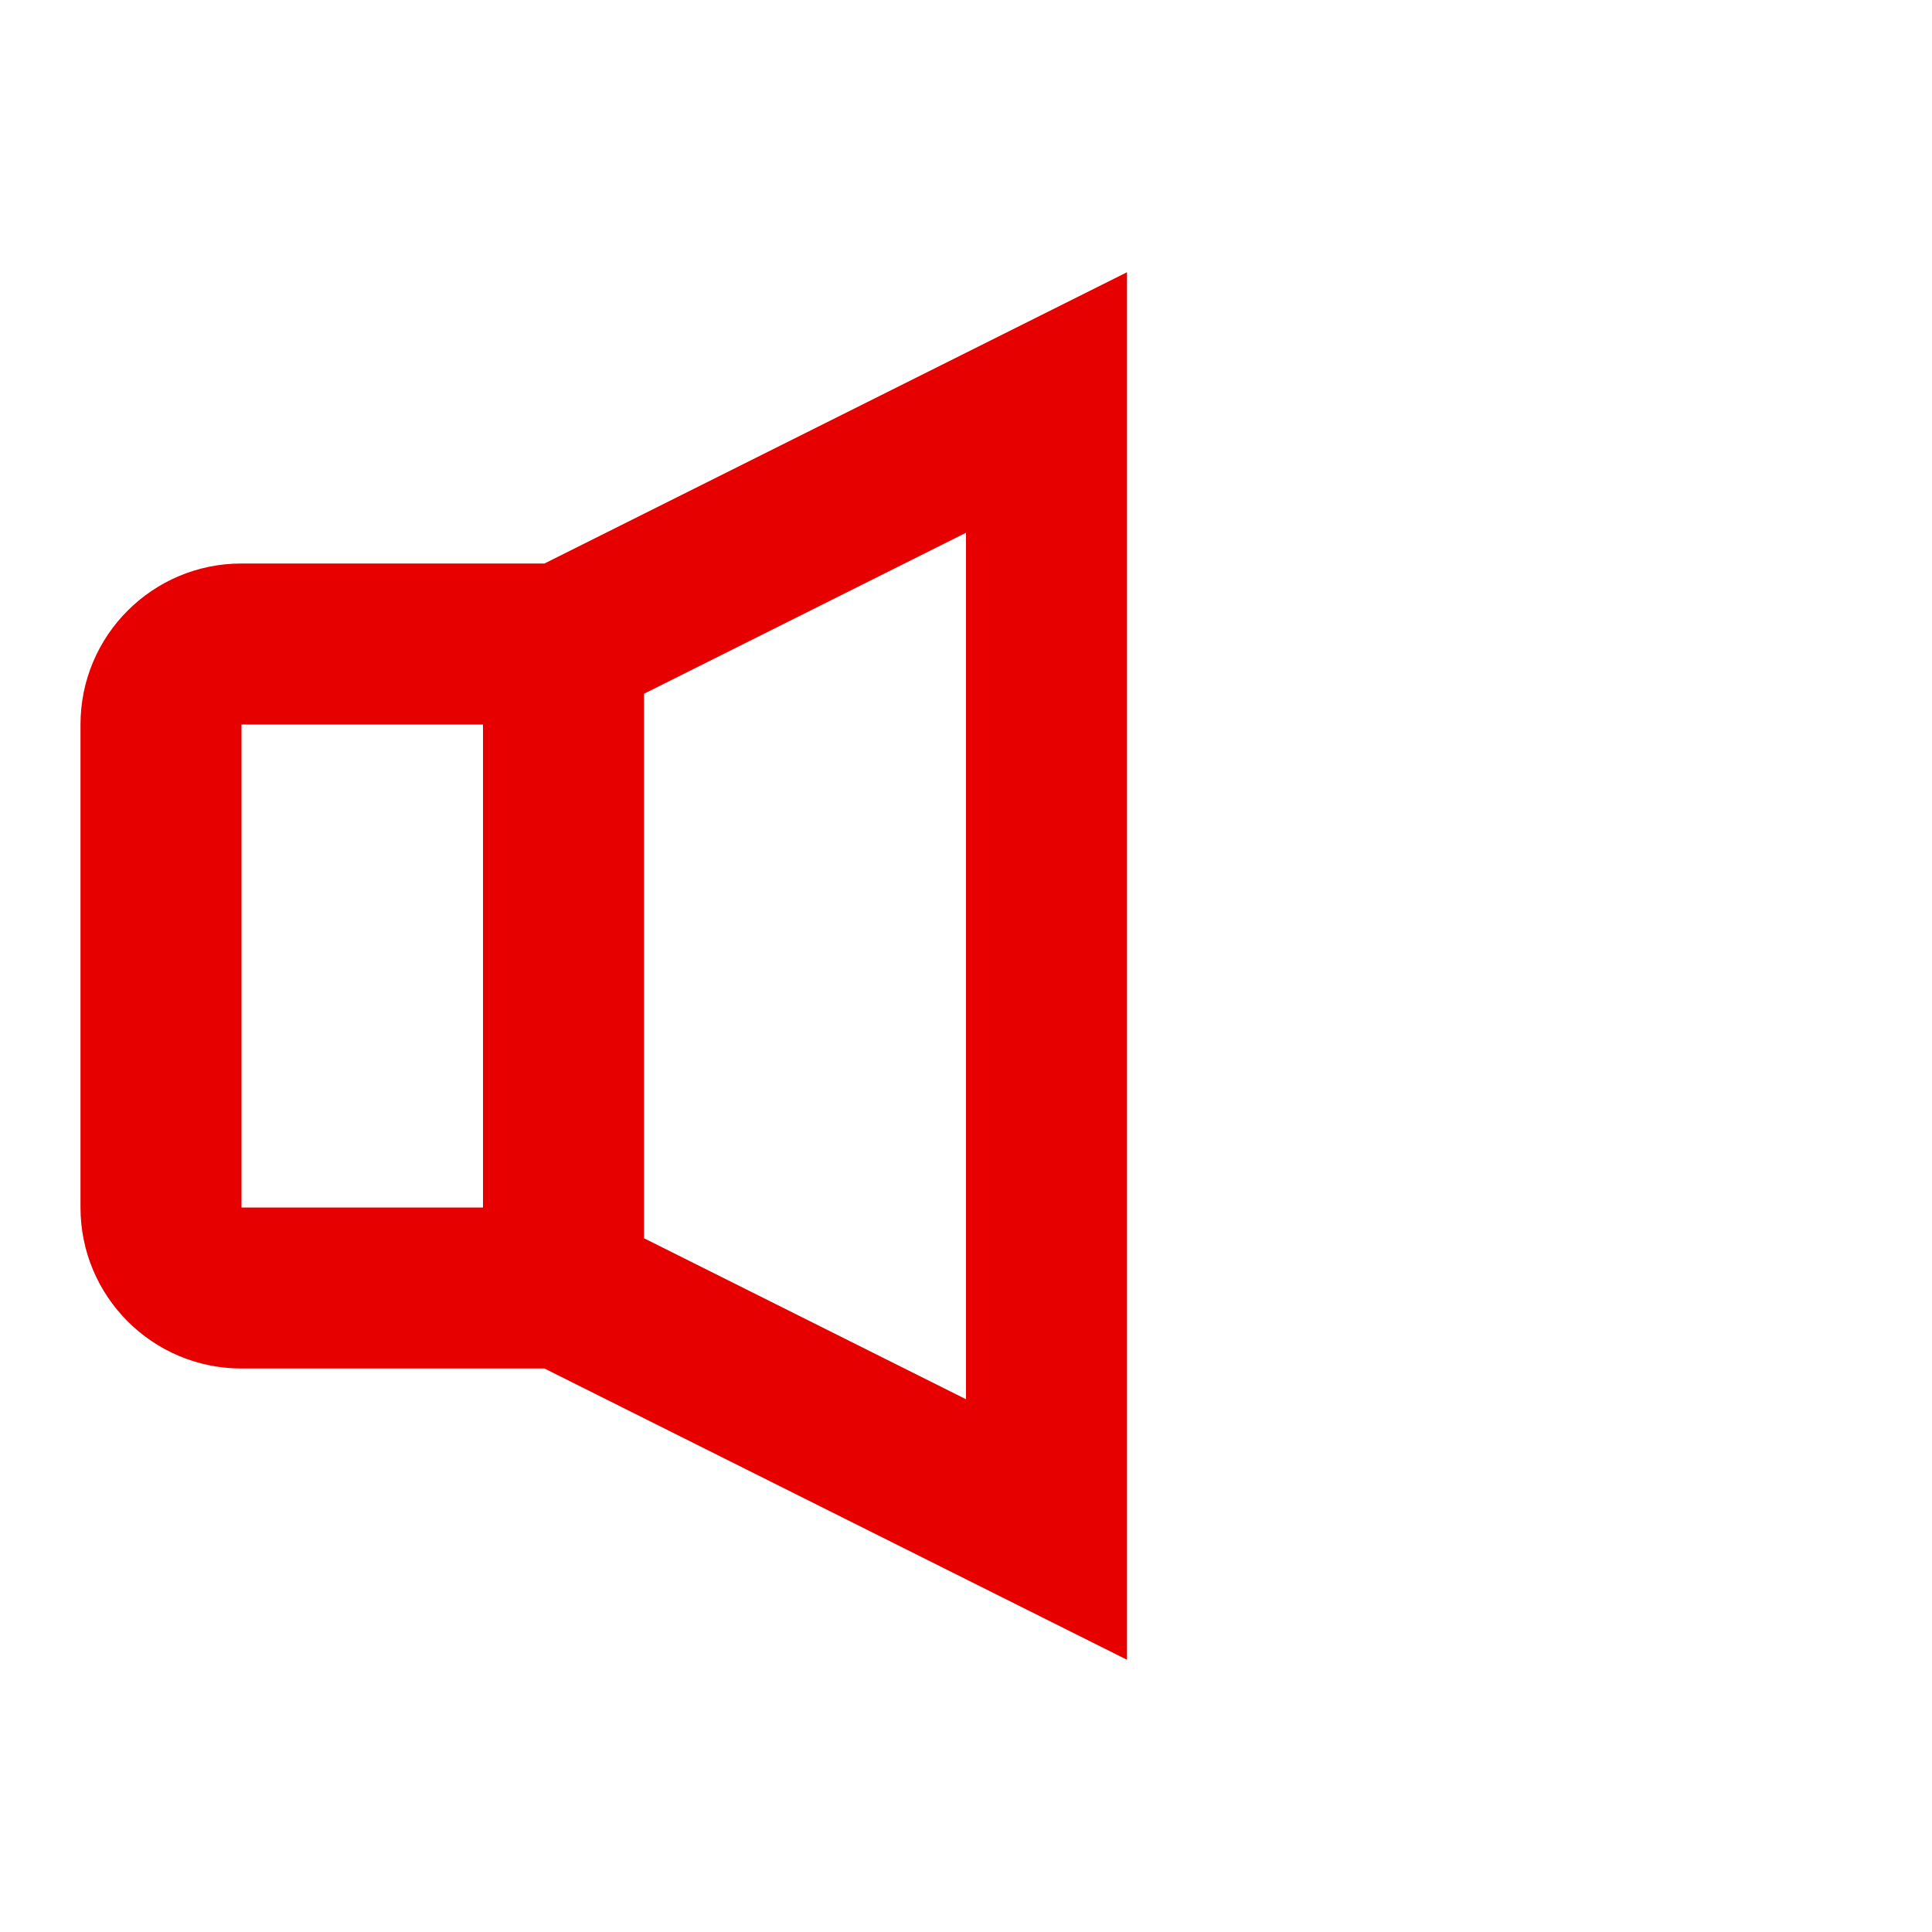 <svg width="24" height="24" viewBox="0 0 24 24" fill="none" xmlns="http://www.w3.org/2000/svg">
<g id="24 / music / volume">
<path id="icon" fill-rule="evenodd" clip-rule="evenodd" d="M8 8.618L12 6.618V17.382L8 15.382V8.618ZM6.764 7L14 3.382V20.618L6.764 17H3C1.895 17 1 16.105 1 15V9C1 7.895 1.895 7 3 7H6.764ZM6 9H3V15H6V9Z" fill="#e60000"/>
</g>
</svg>
